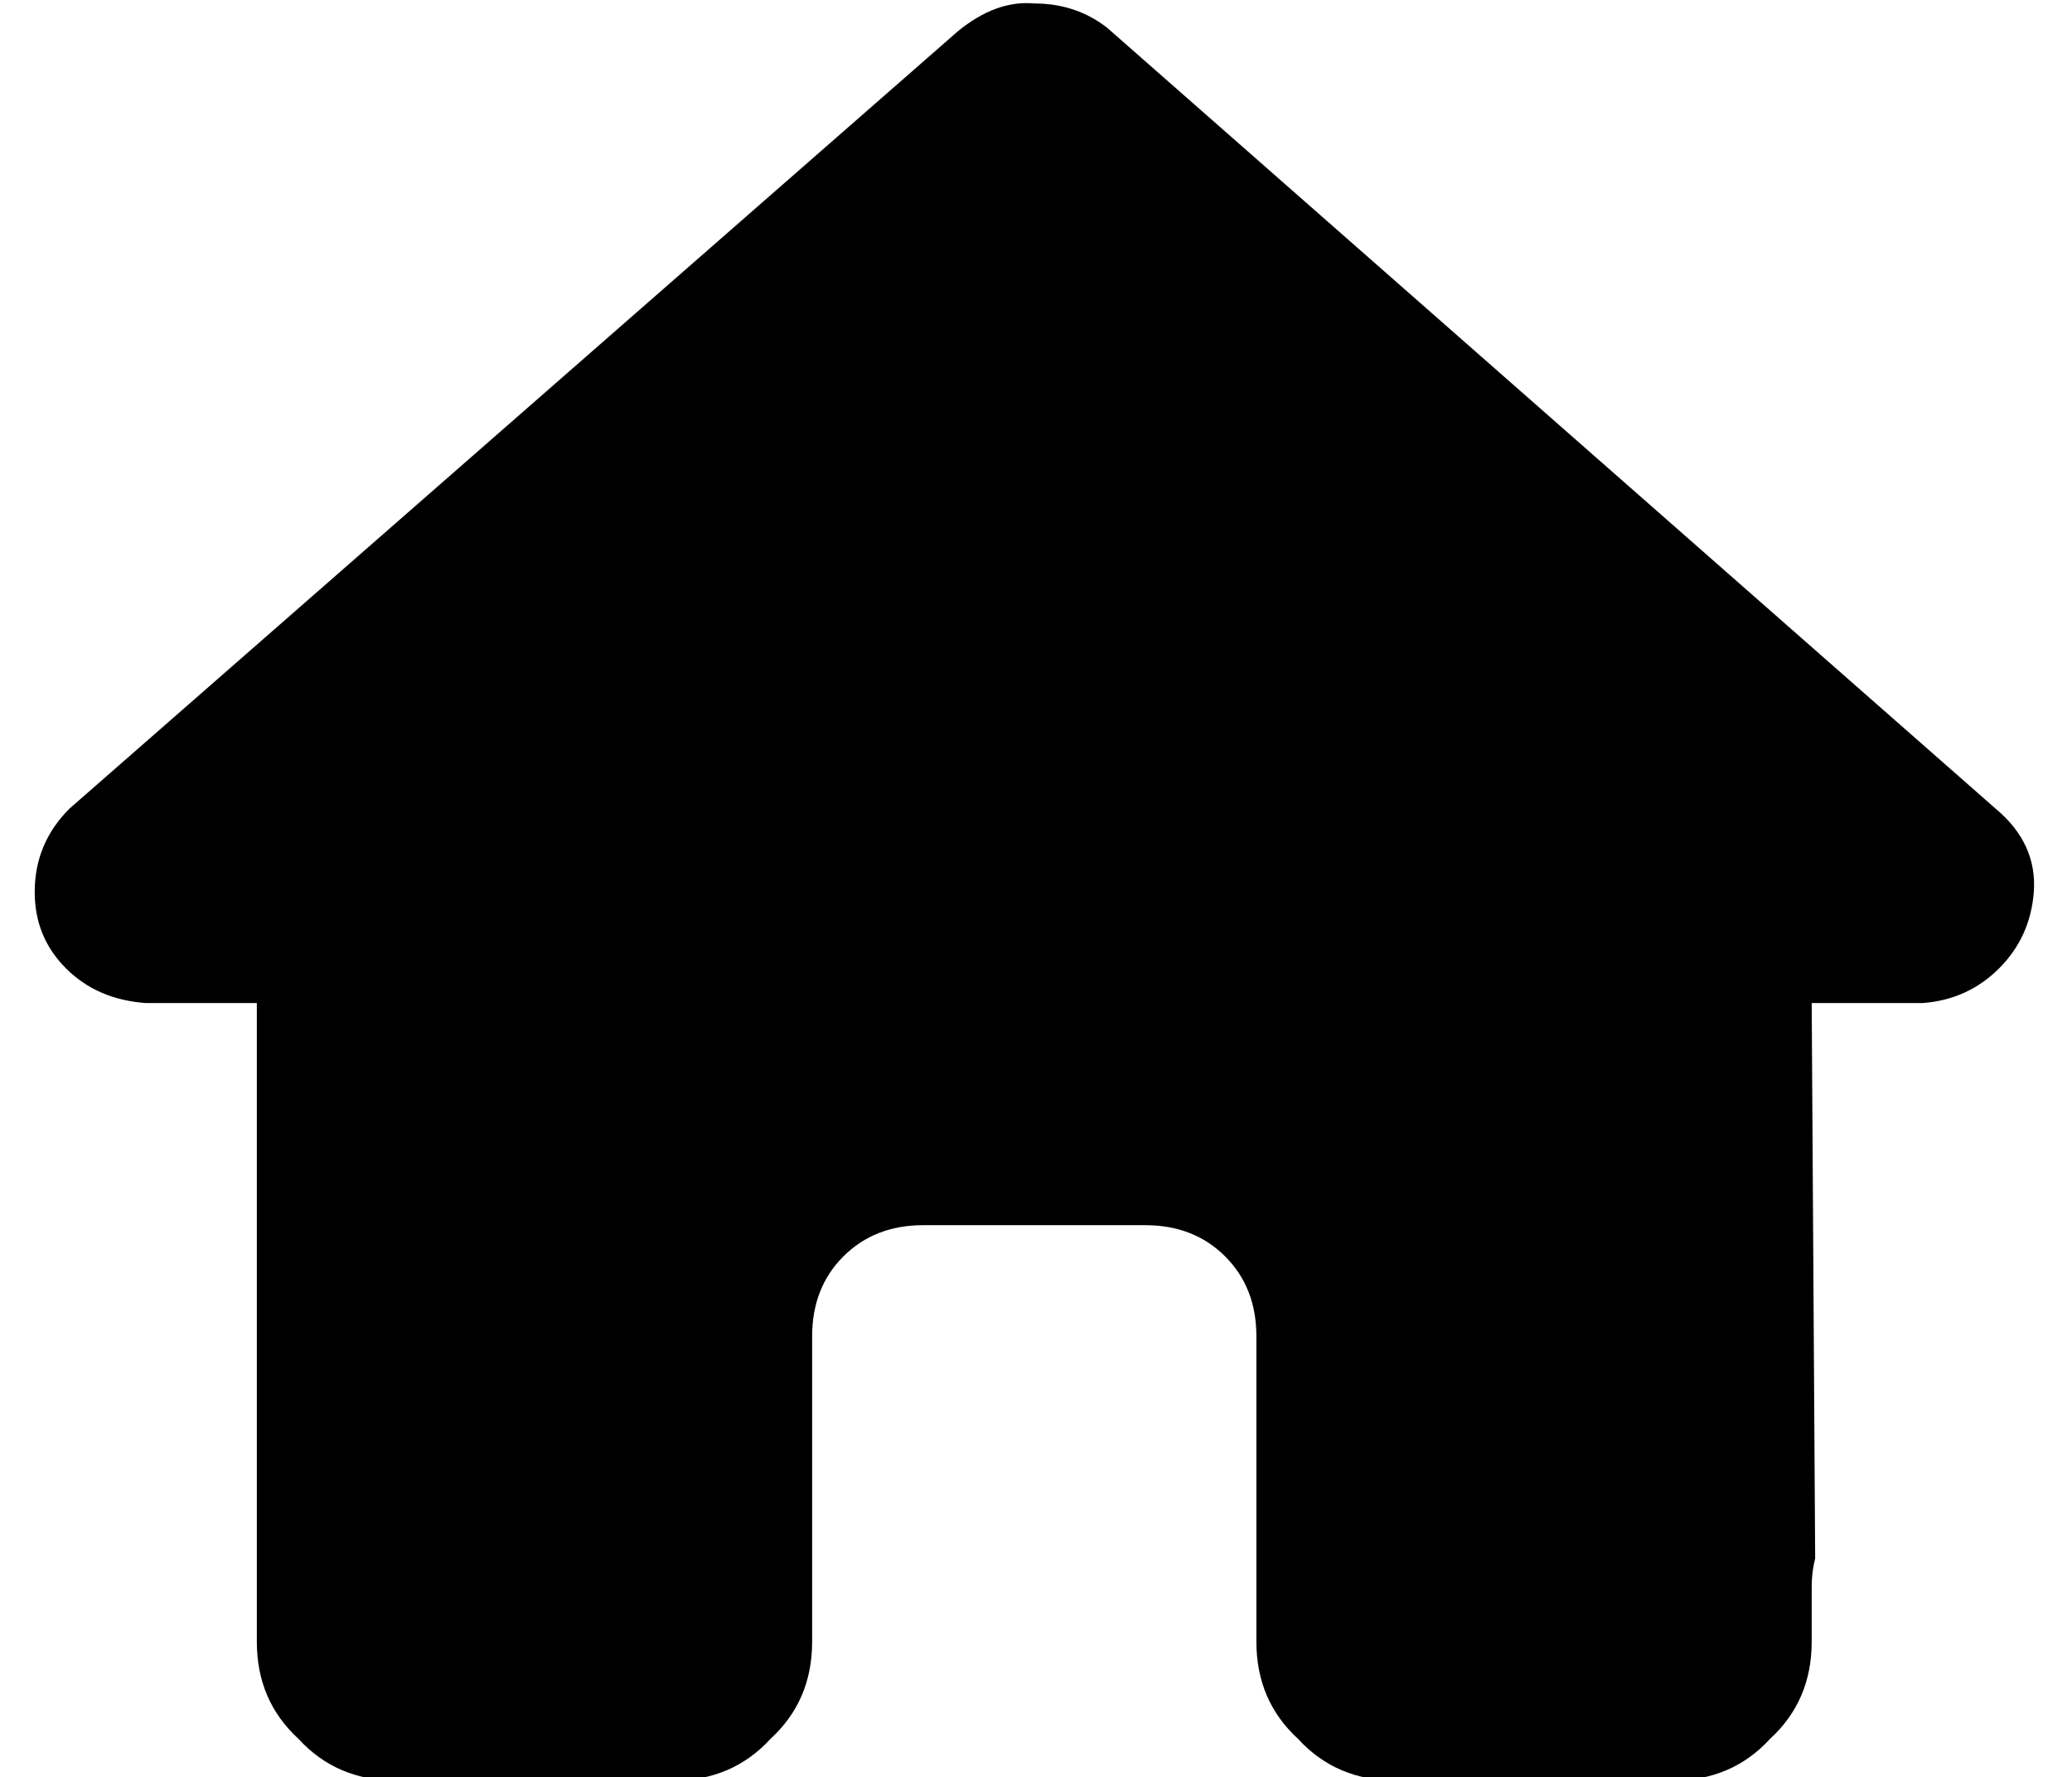 <?xml version="1.0" standalone="no"?>
<!DOCTYPE svg PUBLIC "-//W3C//DTD SVG 1.1//EN" "http://www.w3.org/Graphics/SVG/1.1/DTD/svg11.dtd" >
<svg xmlns="http://www.w3.org/2000/svg" xmlns:xlink="http://www.w3.org/1999/xlink" version="1.1" viewBox="-10 -40 597 512">
   <path fill="currentColor"
d="M576 217q-1 13 -10 22v0v0q-9 9 -22 10h-32v0l1 160v0q-1 4 -1 8v16v0q0 17 -12 28q-11 12 -28 12h-16v0h-3h-4h-33h-24q-17 0 -28 -12q-12 -11 -12 -28v-24v0v-64v0q0 -14 -9 -23t-23 -9h-64v0q-14 0 -23 9t-9 23v64v0v24v0q0 17 -12 28q-11 12 -28 12h-24h-32h-2h-2h-4
h-16v0q-17 0 -28 -12q-12 -11 -12 -28v-112v0v-3v-69v0h-32v0q-14 -1 -23 -10t-9 -22q0 -14 10 -24l256 -224v0q11 -9 22 -8q12 0 21 7l256 225v0q12 10 11 24v0z" />
</svg>
